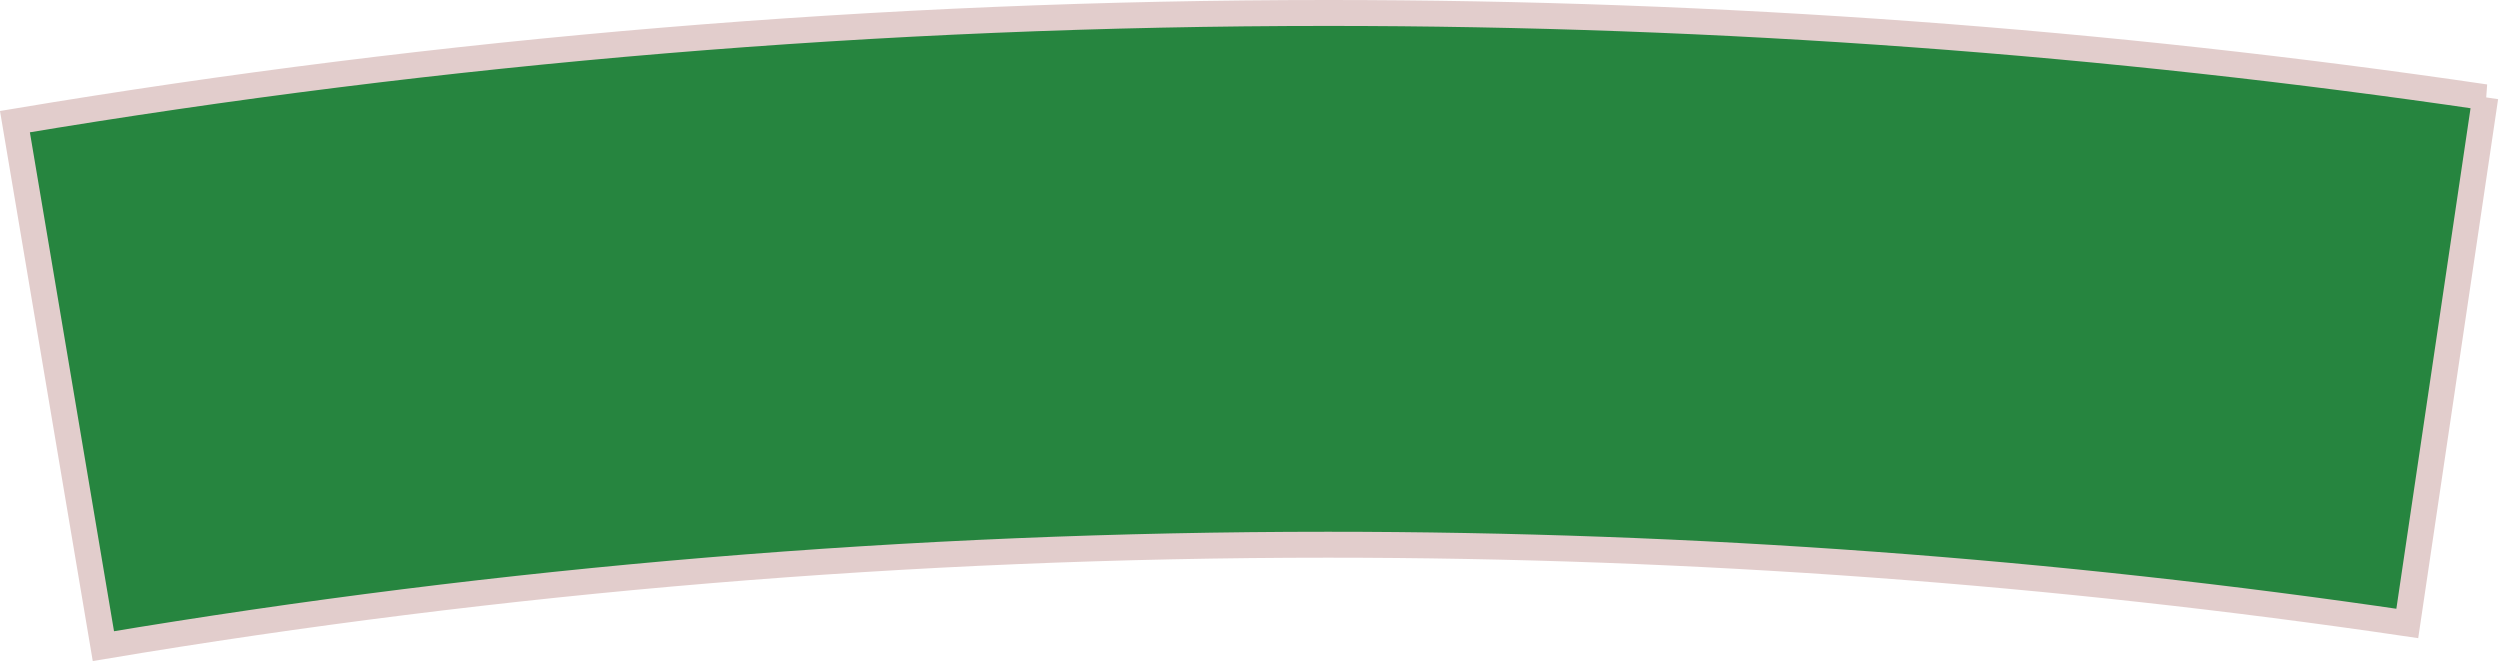 <?xml version="1.0" encoding="UTF-8" standalone="no"?>
<!-- Created with Inkscape (http://www.inkscape.org/) -->

<svg
   width="85.048mm"
   height="22.489mm"
   viewBox="0 0 85.048 22.489"
   version="1.1"
   id="svg1534"
   inkscape:version="1.2.2 (b0a8486541, 2022-12-01)"
   sodipodi:docname="double_triple.svg"
   xmlns:inkscape="http://www.inkscape.org/namespaces/inkscape"
   xmlns:sodipodi="http://sodipodi.sourceforge.net/DTD/sodipodi-0.dtd"
   xmlns="http://www.w3.org/2000/svg"
   xmlns:svg="http://www.w3.org/2000/svg">
  <sodipodi:namedview
     id="namedview1536"
     pagecolor="#ffffff"
     bordercolor="#000000"
     borderopacity="0.25"
     inkscape:showpageshadow="2"
     inkscape:pageopacity="0.0"
     inkscape:pagecheckerboard="0"
     inkscape:deskcolor="#d1d1d1"
     inkscape:document-units="mm"
     showgrid="false"
     inkscape:zoom="3.9408307"
     inkscape:cx="117.86855"
     inkscape:cy="94.903849"
     inkscape:window-width="1920"
     inkscape:window-height="1011"
     inkscape:window-x="0"
     inkscape:window-y="0"
     inkscape:window-maximized="1"
     inkscape:current-layer="layer1" />
  <defs
     id="defs1531" />
  <g
     inkscape:label="Layer 1"
     inkscape:groupmode="layer"
     id="layer1"
     transform="translate(-10.018,-11.509)">
    <path
       d="m 94.565,14.818 -2.653,17.9 c -11.987,-1.767 -24.246,-2.678 -36.721,-2.678 -14.192,0 -28.109,1.178 -41.656,3.45 l -3.009,-17.843 c 14.524,-2.431 29.45,-3.697 44.665,-3.697 13.374,0 26.522,0.977 39.374,2.868"
       style="fill:#26853f;fill-opacity:1;fill-rule:nonzero;stroke:none;stroke-width:0.035"
       id="path244" />
    <path
       d="m 94.565,14.818 -2.653,17.9 c -11.987,-1.767 -24.246,-2.678 -36.721,-2.678 -14.192,0 -28.109,1.178 -41.656,3.45 l -3.009,-17.843 c 14.524,-2.431 29.45,-3.697 44.665,-3.697 13.374,0 26.522,0.977 39.374,2.868 z"
       style="fill:none;stroke:#e2cdcc;stroke-width:0.882;stroke-linecap:butt;stroke-linejoin:miter;stroke-miterlimit:10;stroke-dasharray:none;stroke-opacity:1"
       id="path246" />
  </g>
</svg>
